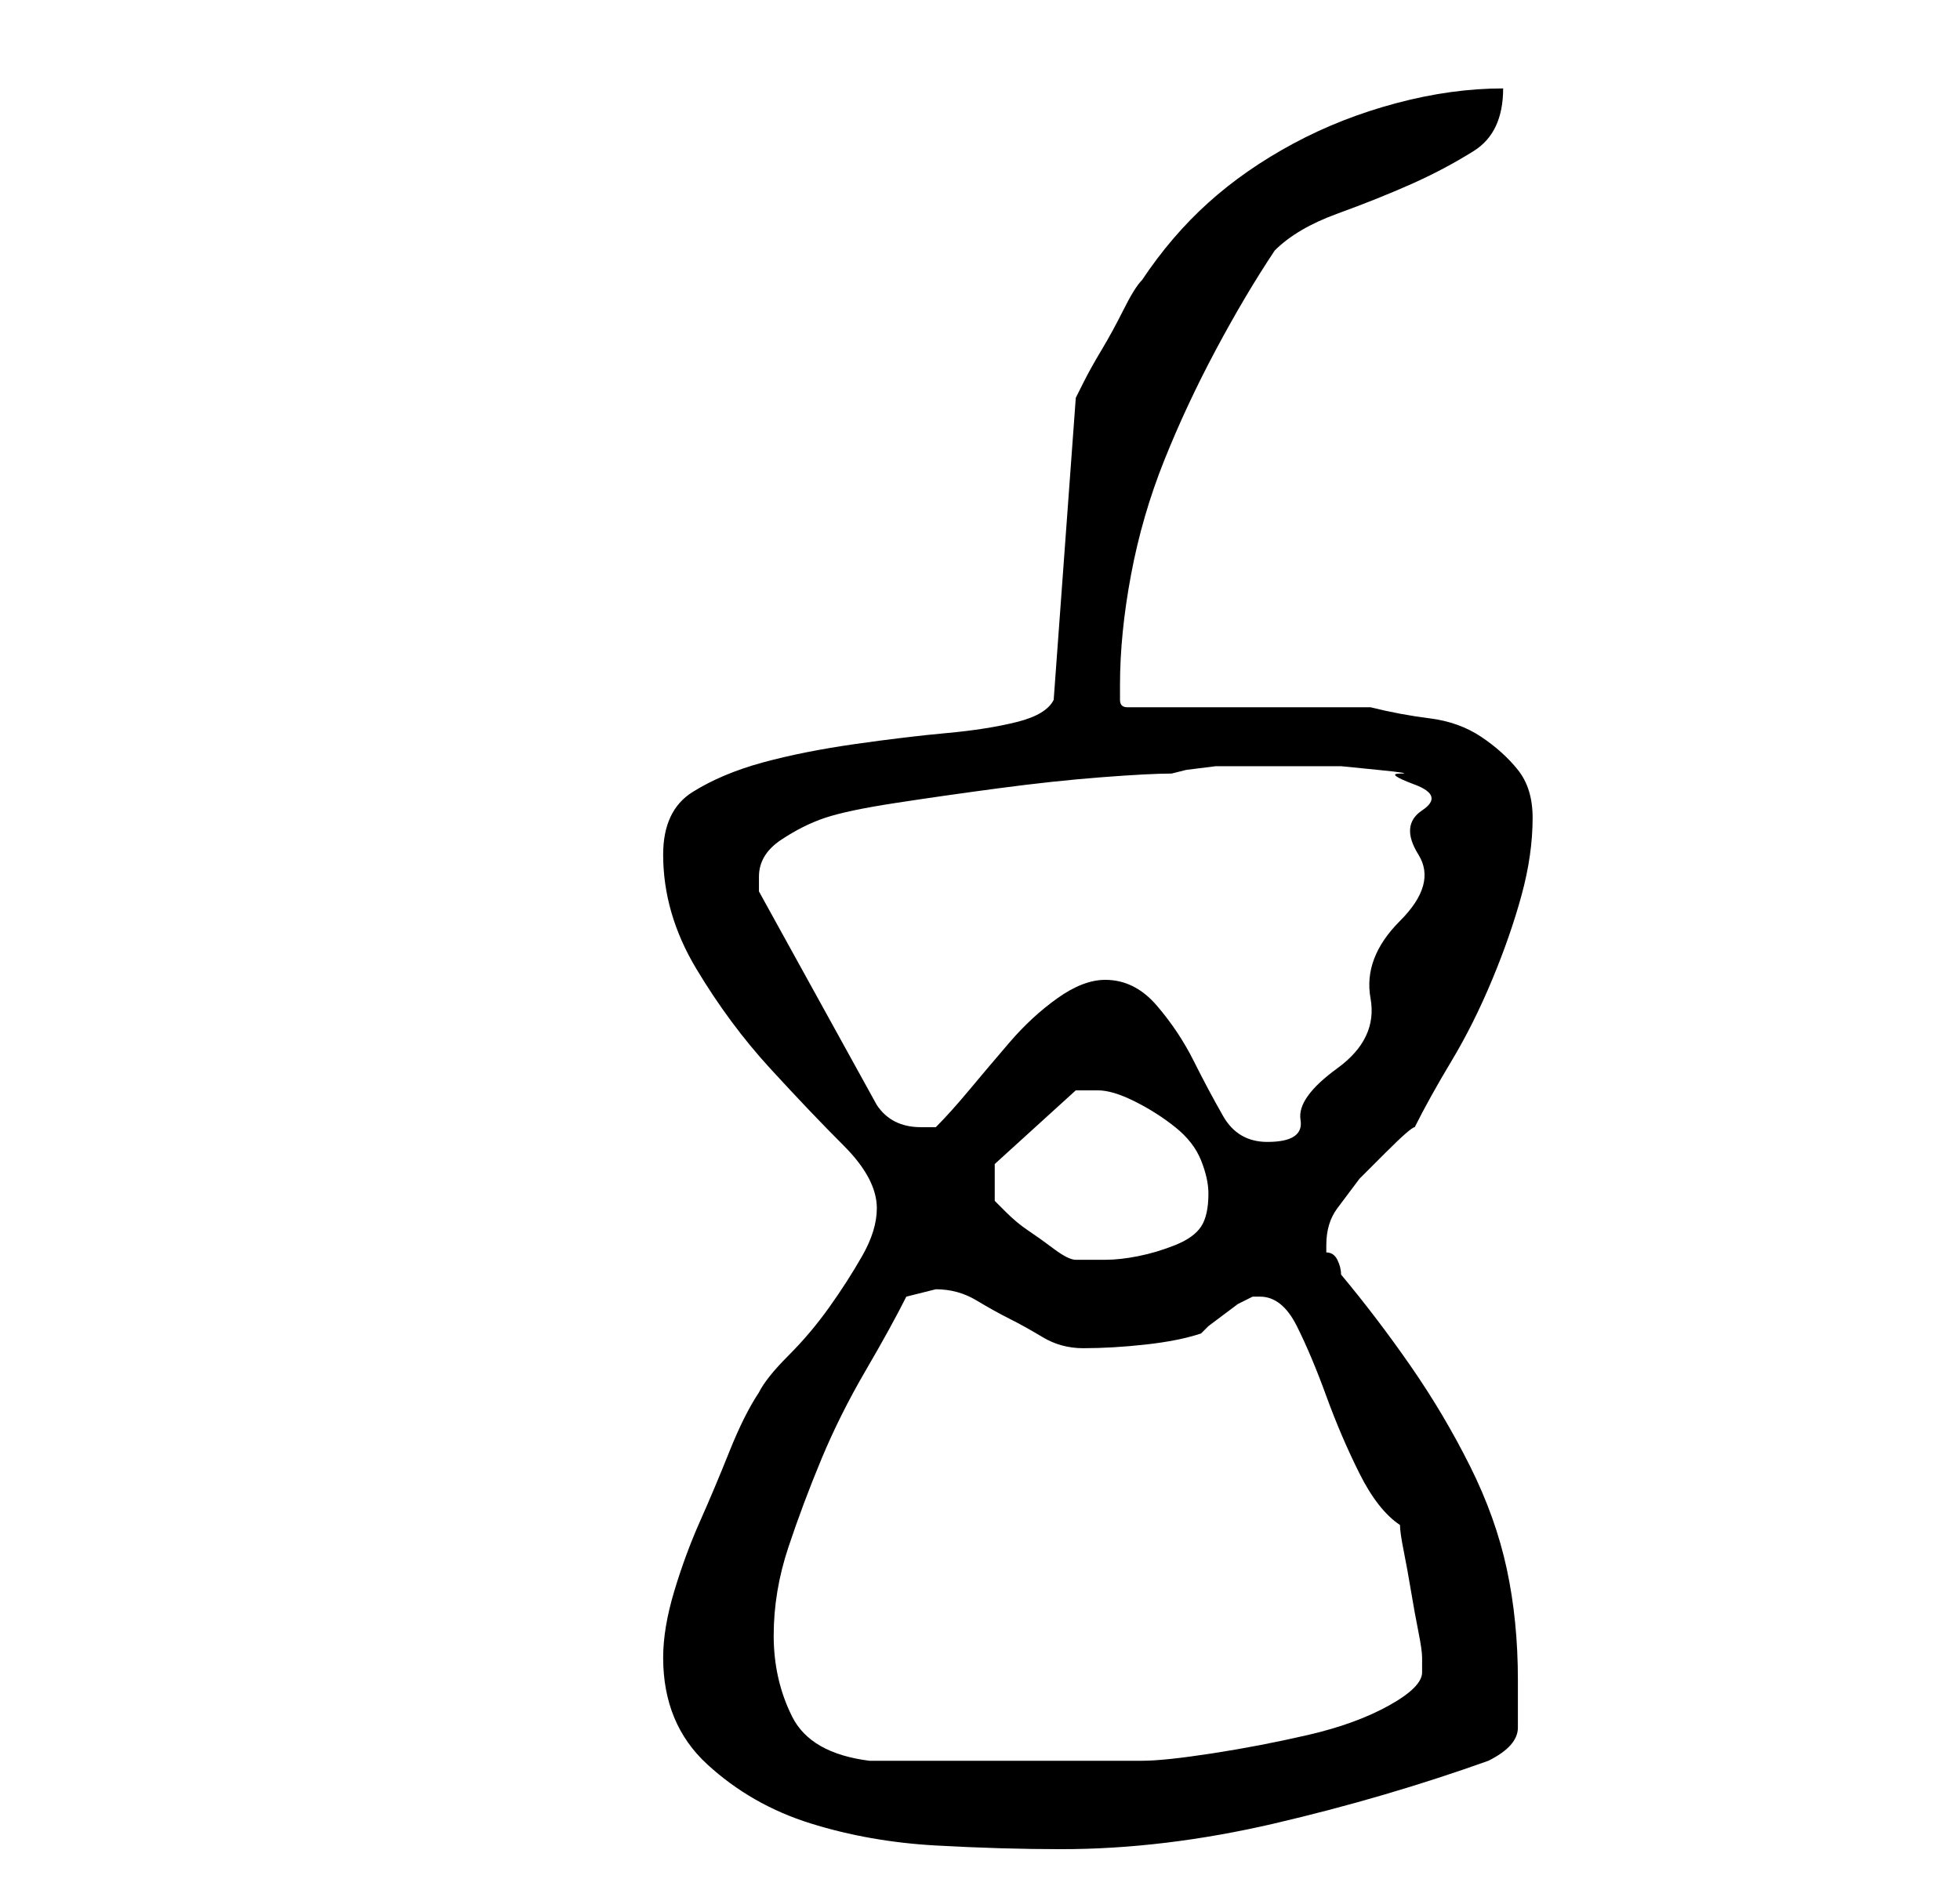 <?xml version="1.0" standalone="no"?>
<!DOCTYPE svg PUBLIC "-//W3C//DTD SVG 1.1//EN" "http://www.w3.org/Graphics/SVG/1.1/DTD/svg11.dtd" >
<svg xmlns="http://www.w3.org/2000/svg" xmlns:xlink="http://www.w3.org/1999/xlink" version="1.1" viewBox="-10 0 266 256">
   <path fill="currentColor"
d="M80 225q0 9 6 14.5t14 8t17 3t17 0.5q14 0 29 -3.5t29 -8.5q4 -2 4 -4.5v-6.5q0 -8 -1.5 -15t-5 -14t-8 -13.5t-9.5 -12.5q0 -1 -0.5 -2t-1.5 -1v-1q0 -3 1.5 -5l3 -4t3.5 -3.5t4 -3.5q2 -4 5 -9t5.5 -11t4 -11.5t1.5 -10.5q0 -4 -2 -6.5t-5 -4.5t-7 -2.5t-8 -1.5h-6.5
h-9.5h-10h-7q-1 0 -1 -1v-2q0 -7 1.5 -15t4.5 -15.5t7 -15t8 -13.5q3 -3 8.5 -5t10 -4t8.5 -4.5t4 -8.5q-7 0 -14.5 2t-14 5.5t-11.5 8t-9 10.5q-1 1 -2.5 4t-3 5.5t-2.5 4.5l-1 2l-3 41q-1 2 -5 3t-9.5 1.5t-12.5 1.5t-12.5 2.5t-9.5 4t-4 8.5q0 8 4.5 15.5t10 13.5
t10 10.5t4.5 8.5q0 3 -2 6.5t-4.5 7t-5.5 6.5t-4 5q-2 3 -4 8t-4 9.5t-3.5 9.5t-1.5 9zM95 222q0 -6 2 -12t4.5 -12t6 -12t5.5 -10l2 -0.5l2 -0.5q3 0 5.5 1.5t4.5 2.5t4.5 2.5t5.5 1.5q4 0 8.5 -0.5t7.5 -1.5l1 -1t2 -1.5t2 -1.5t2 -1h1q3 0 5 4t4 9.5t4.5 10.5t5.5 7
q0 1 0.5 3.5t1 5.5t1 5.5t0.5 3.5v0v2q0 2 -4.5 4.5t-11 4t-13 2.5t-9.5 1h-19h-18q-8 -1 -10.5 -6t-2.5 -11zM125 158l11 -10h1h2q2 0 5 1.5t5.5 3.5t3.5 4.5t1 4.5q0 3 -1 4.5t-3.5 2.5t-5 1.5t-4.5 0.5h-2h-2q-1 0 -3 -1.5t-3.5 -2.5t-3 -2.5l-1.5 -1.5v-5zM140 133
q-3 0 -6.5 2.5t-6.5 6t-5.5 6.5t-4.5 5h-1h-1q-4 0 -6 -3l-16 -29v-1.5v-0.5q0 -3 3 -5t6 -3t9.5 -2t14 -2t14 -1.5t9.5 -0.5l2 -0.5t4 -0.5h5h4h3h5t5 0.5t3 0.5t2 1.5t1 3.5t-0.5 6t-2.5 9t-4 10.5t-4.5 9.5t-5 7t-4.5 3q-4 0 -6 -3.5t-4 -7.5t-5 -7.5t-7 -3.5z" />
</svg>
